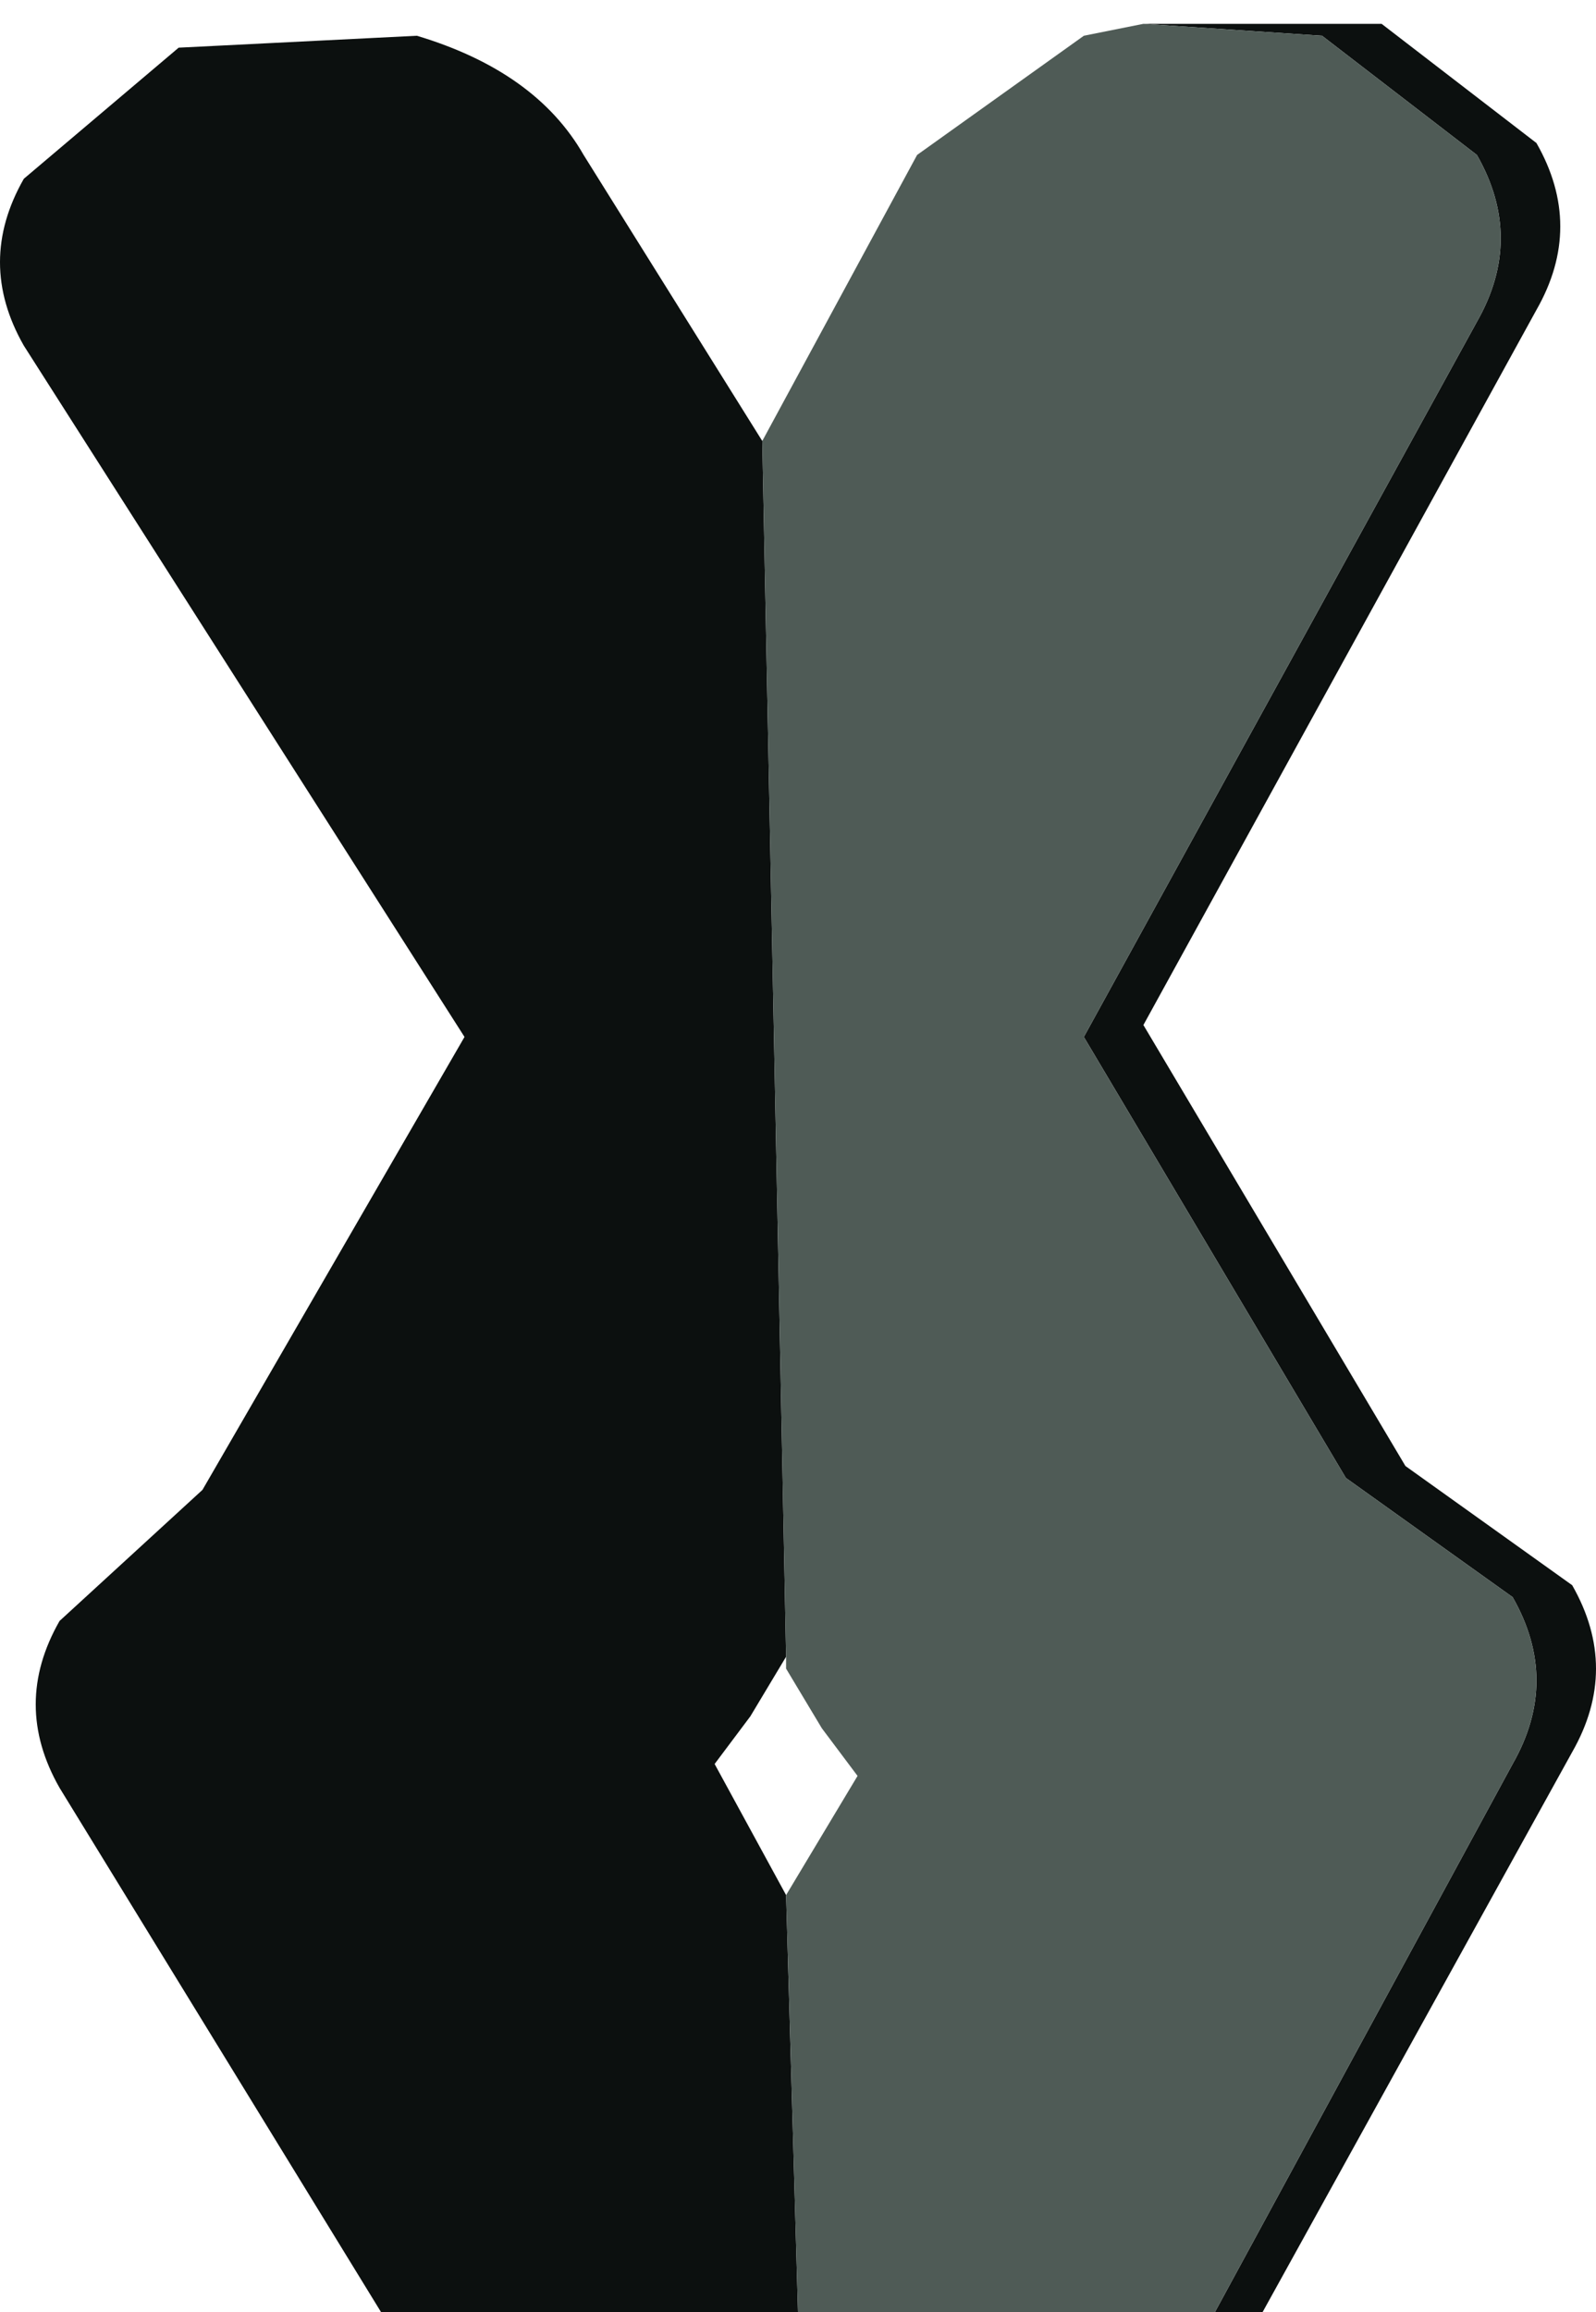 <?xml version="1.0" encoding="UTF-8" standalone="no"?>
<svg xmlns:xlink="http://www.w3.org/1999/xlink" height="9.7px" width="6.7px" xmlns="http://www.w3.org/2000/svg">
  <g transform="matrix(1.0, 0.0, 0.0, 1.0, 3.5, 9.95)">
    <path d="M1.6 -0.25 L2.85 -2.55 Q3.05 -2.9 2.85 -3.25 L2.15 -3.75 1.05 -5.6 2.7 -8.6 Q2.9 -8.95 2.7 -9.3 L2.05 -9.8 1.3 -9.85 2.3 -9.85 2.95 -9.35 Q3.15 -9.0 2.95 -8.65 L1.3 -5.65 2.4 -3.8 3.1 -3.3 Q3.3 -2.95 3.1 -2.6 L1.8 -0.25 1.6 -0.25 M-0.3 -8.1 L-0.2 -3.0 -0.35 -2.75 -0.5 -2.55 -0.2 -2.0 -0.15 -0.25 -1.9 -0.25 -3.25 -2.45 Q-3.45 -2.8 -3.25 -3.15 L-2.65 -3.7 -1.55 -5.6 -3.4 -8.5 Q-3.6 -8.85 -3.4 -9.2 L-2.75 -9.75 -1.75 -9.8 Q-1.25 -9.65 -1.05 -9.3 L-0.3 -8.1" fill="#0c100f" fill-rule="evenodd" stroke="none"/>
    <path d="M1.3 -9.85 L2.05 -9.8 2.7 -9.3 Q2.9 -8.95 2.7 -8.6 L1.05 -5.6 2.15 -3.75 2.85 -3.25 Q3.05 -2.9 2.85 -2.55 L1.6 -0.25 -0.15 -0.25 -0.2 -2.0 0.1 -2.5 -0.05 -2.7 -0.2 -2.95 -0.2 -3.0 -0.3 -8.1 0.35 -9.3 1.05 -9.8 1.3 -9.85" fill="#4f5b56" fill-rule="evenodd" stroke="none"/>
  </g>
</svg>
